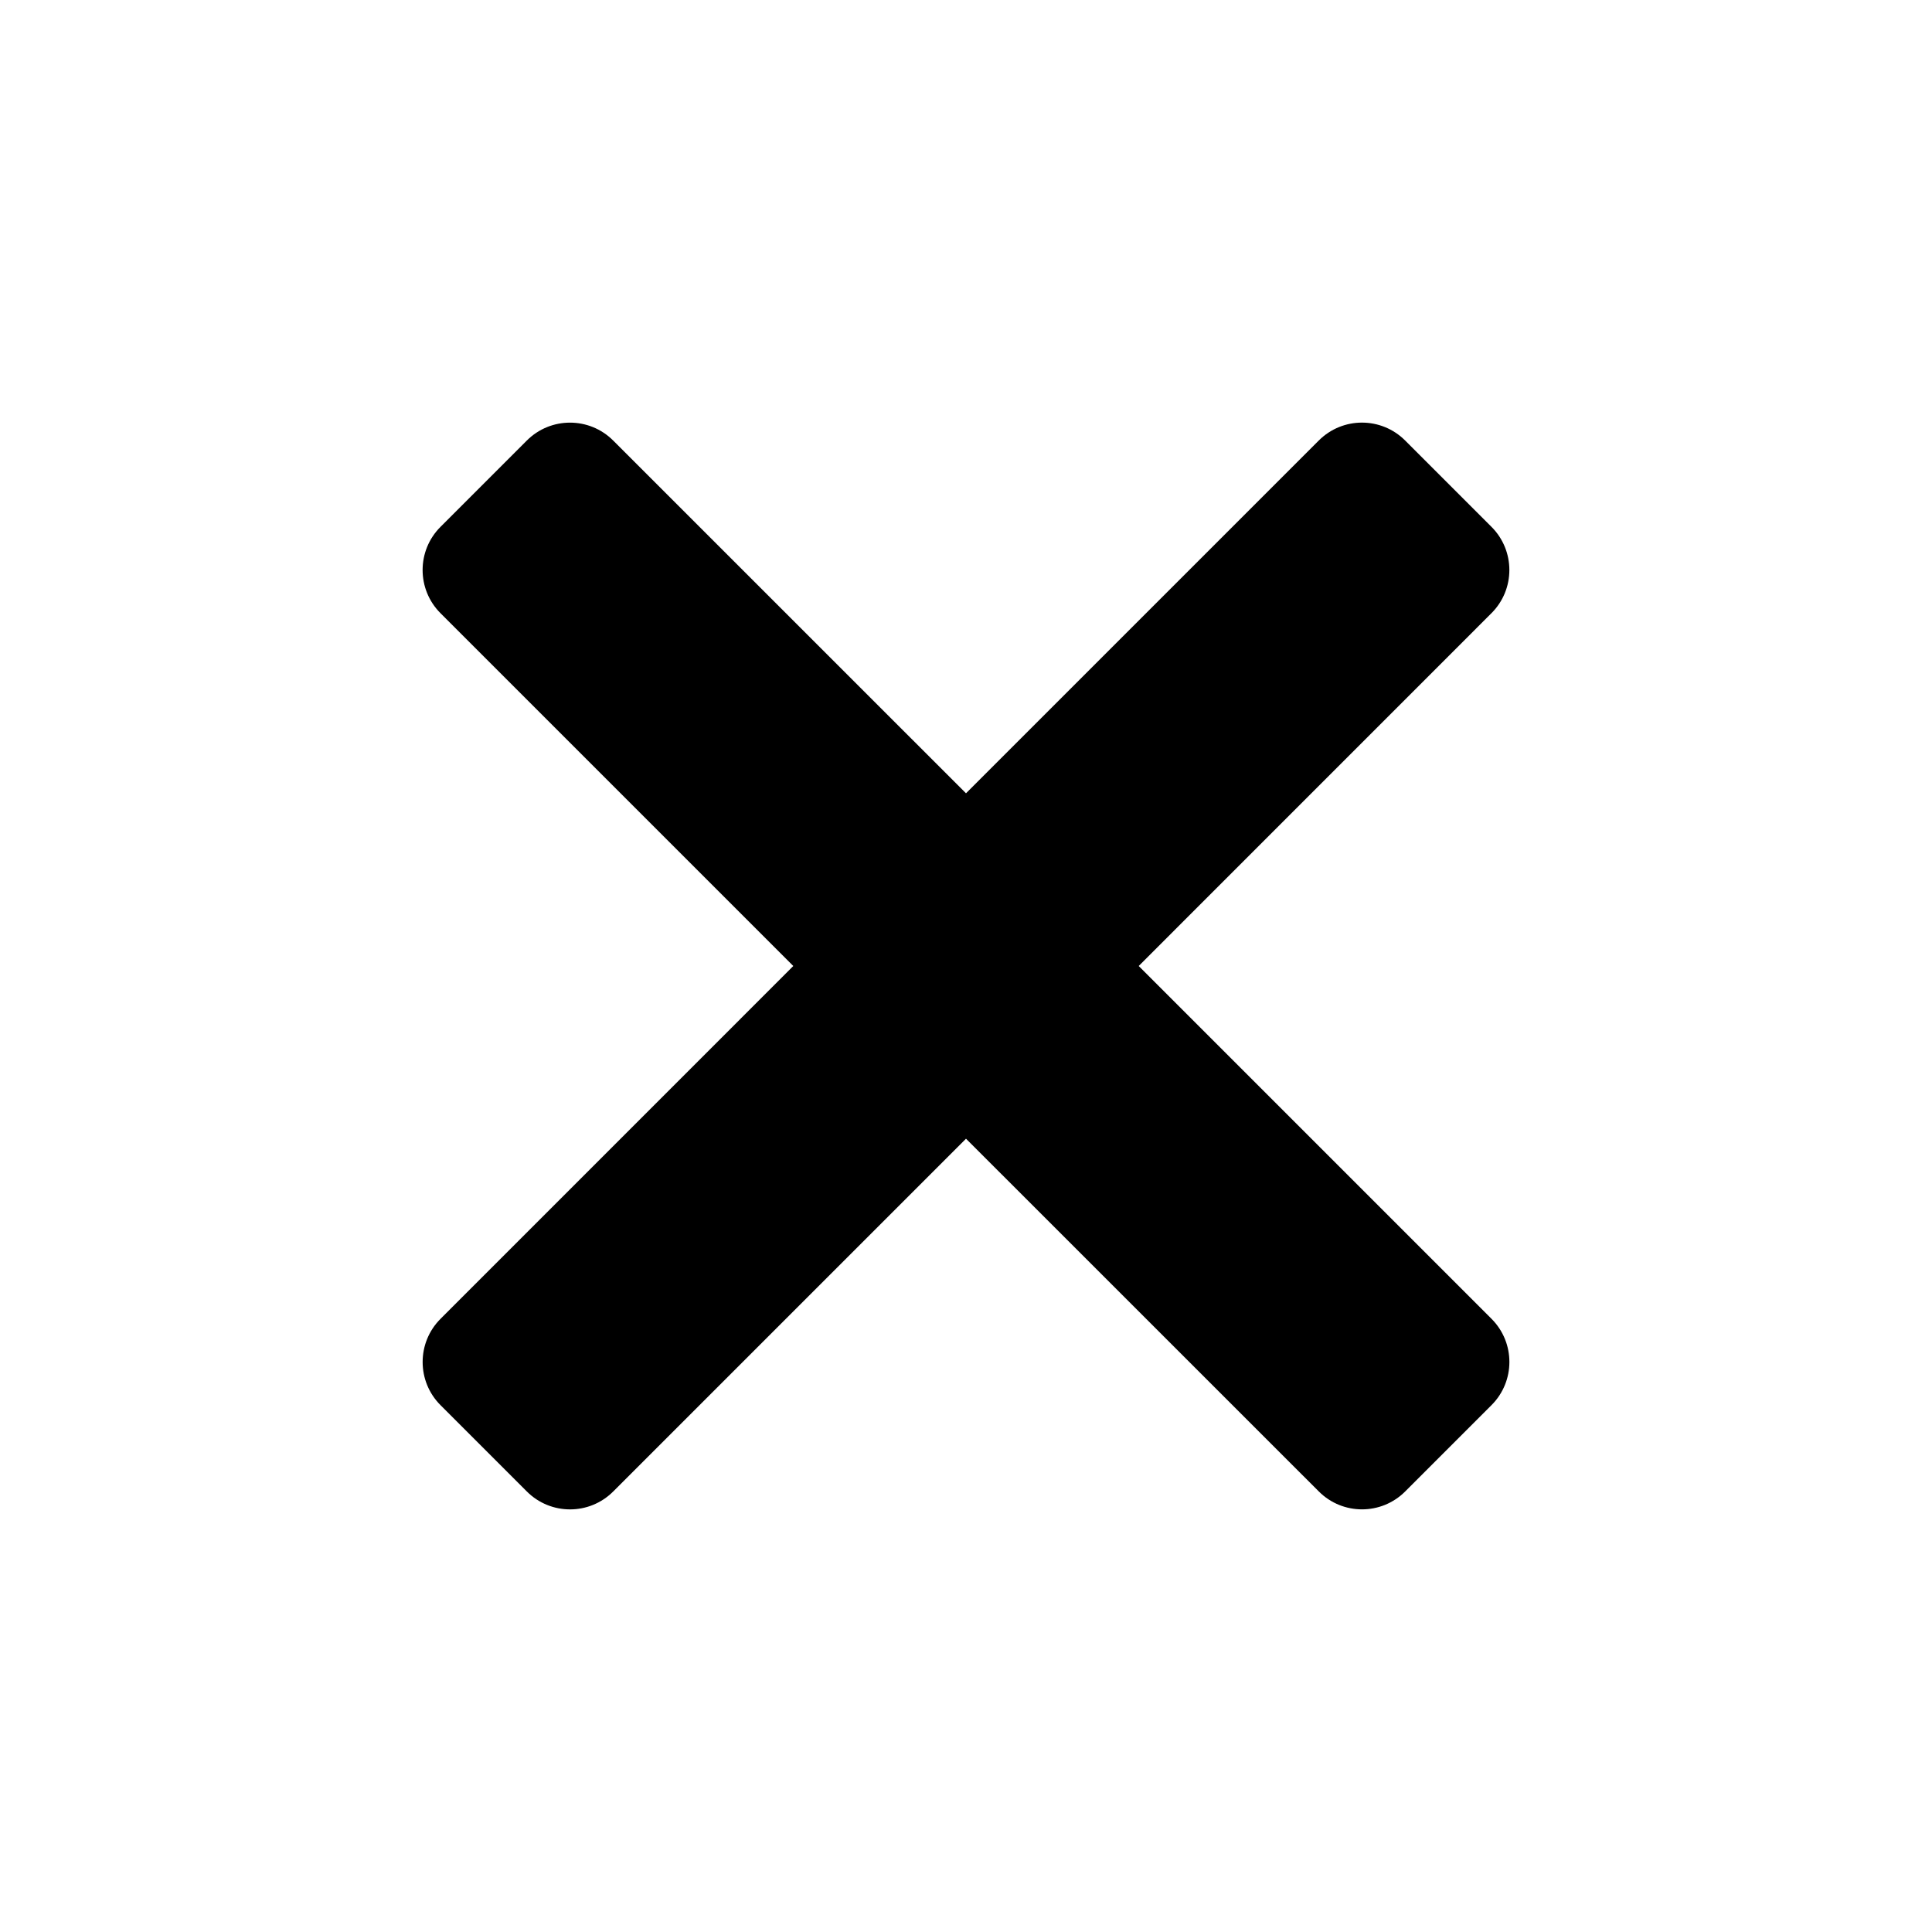 <svg xmlns="http://www.w3.org/2000/svg" width="64" height="64" viewBox="0 0 64 64"><style>.st0{fill-rule:evenodd;clip-rule:evenodd;}</style><path class="st0" d="M37.721,32l11.687,11.687c0.79,0.79,0.79,2.07,0,2.86l-2.86,2.86c-0.79,0.79-2.07,0.79-2.86,0L32,37.721 L20.313,49.408c-0.79,0.79-2.07,0.79-2.86,0l-2.86-2.86c-0.79-0.79-0.79-2.07,0-2.86L26.279,32L14.592,20.313 c-0.79-0.79-0.79-2.071,0-2.86l2.86-2.86c0.79-0.79,2.07-0.79,2.86,0L32,26.279l11.687-11.687c0.79-0.79,2.07-0.79,2.86,0 l2.86,2.86c0.79,0.79,0.79,2.071,0,2.86L37.721,32z" id="close-mini"/></svg>